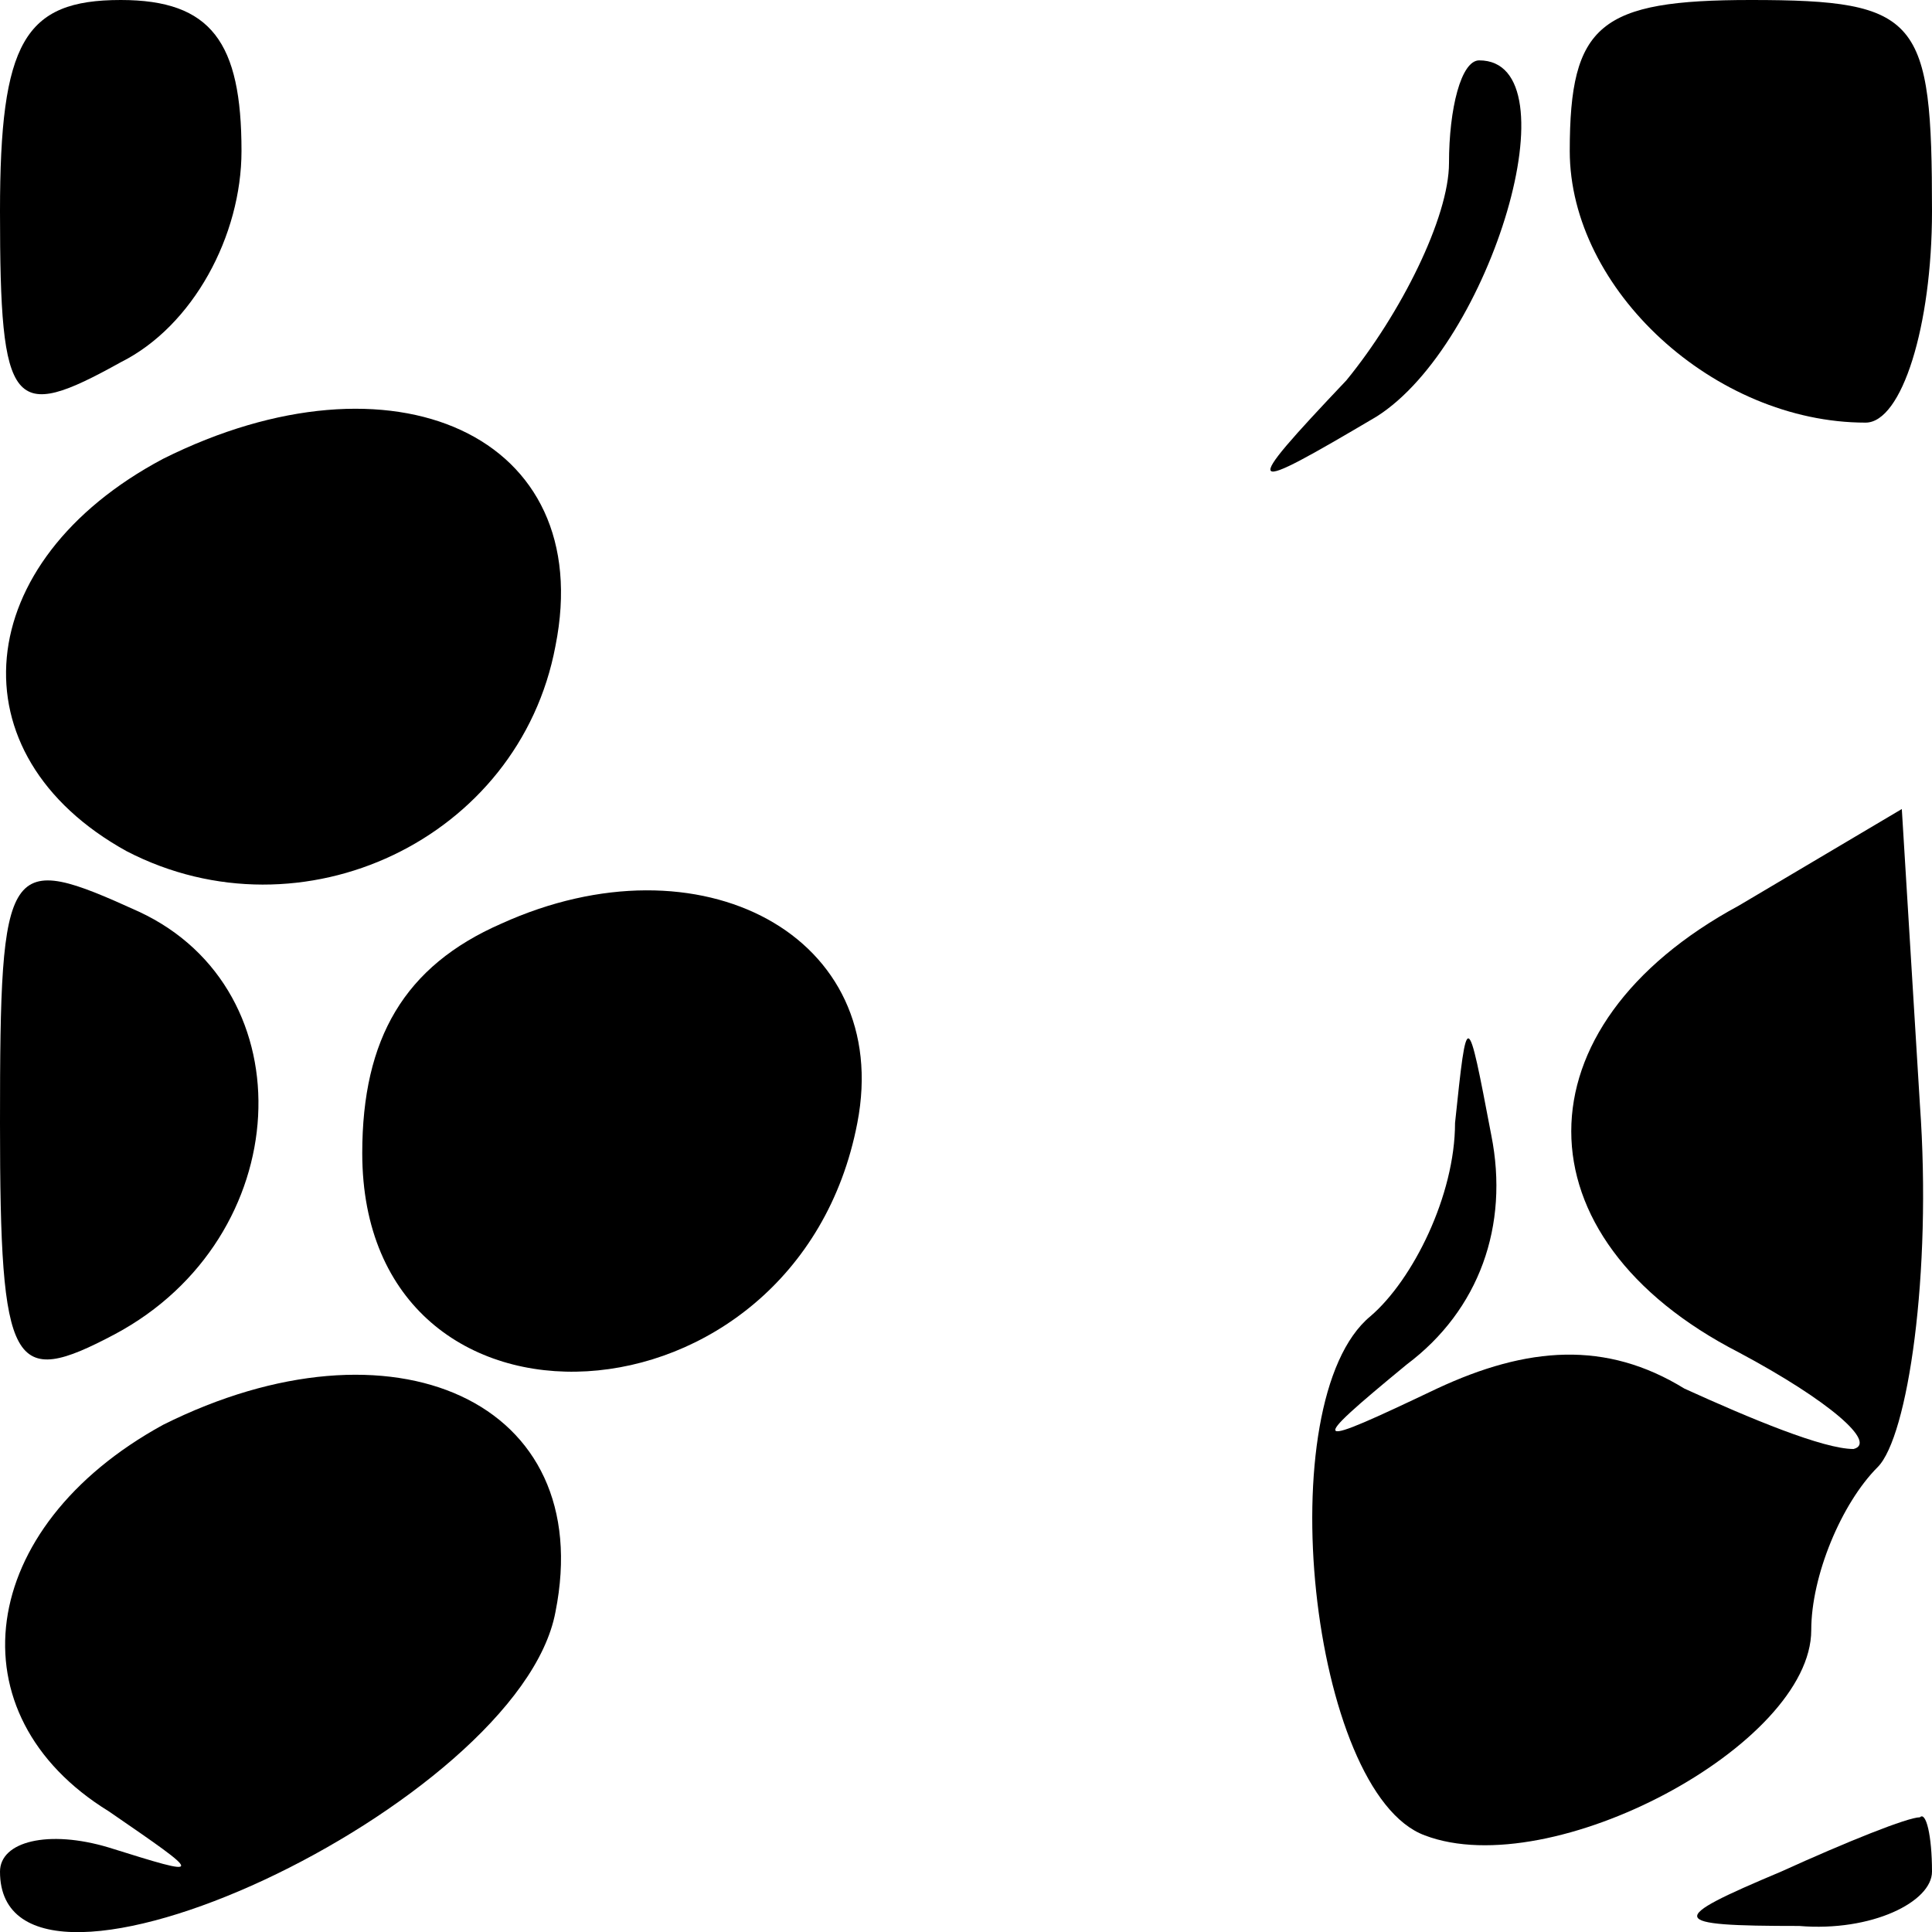 <?xml version="1.0" standalone="no"?>
<!DOCTYPE svg PUBLIC "-//W3C//DTD SVG 20010904//EN"
 "http://www.w3.org/TR/2001/REC-SVG-20010904/DTD/svg10.dtd">
<svg version="1.0" xmlns="http://www.w3.org/2000/svg"
 width="32pt" height="32pt" viewBox="0 0 32 32"
 preserveAspectRatio="xMidYMid meet">
<g transform="translate(0,32) scale(0.1,-0.1)"
fill="#000000" stroke="none">
<path fill="#000000" stroke="none" d="M0 285 c0 -33 2 -35 20 -25 12 6 20 21
20 35 0 18 -5 25 -20 25 -16 0 -20 -7 -20 -35z"/>
<path fill="#000000" stroke="none" d="M260 295 c0 -23 24 -45 49 -45 6 0 11
16 11 35 0 32 -2 35 -30 35 -25 0 -30 -4 -30 -25z"/>
<path fill="#000000" stroke="none" d="M240 293 c0 -9 -8 -25 -17 -36 -18 -19
-17 -19 5 -6 19 12 33 59 17 59 -3 0 -5 -8 -5 -17z"/>
<path fill="#000000" stroke="none" d="M27 244 c-32 -17 -35 -49 -6 -65 29
-15 65 2 71 34 7 35 -27 50 -65 31z"/>
<path fill="#000000" stroke="none" d="M288 170 c-37 -20 -37 -55 0 -74 15 -8
23 -15 19 -16 -5 0 -17 5 -28 10 -13 8 -26 7 -41 0 -21 -10 -22 -10 -5 4 12 9
17 23 14 38 -4 21 -4 21 -6 2 0 -12 -7 -26 -14 -32 -17 -14 -10 -79 9 -86 21
-8 64 15 64 34 0 9 5 21 11 27 5 5 9 32 7 60 l-3 49 -27 -16z"/>
<path fill="#000000" stroke="none" d="M0 134 c0 -41 2 -44 19 -35 30 16 32
57 4 70 -22 10 -23 9 -23 -35z"/>
<path fill="#000000" stroke="none" d="M83 167 c-16 -7 -23 -19 -23 -38 0 -51
72 -47 82 5 6 31 -26 48 -59 33z"/>
<path fill="#000000" stroke="none" d="M27 84 c-31 -17 -35 -48 -9 -64 16 -11
16 -11 0 -6 -10 3 -18 1 -18 -4 0 -29 86 11 92 43 7 35 -27 50 -65 31z"/>
<path fill="#000000" stroke="none" d="M295 10 c-19 -8 -19 -9 3 -9 12 -1 22
4 22 9 0 6 -1 10 -2 9 -2 0 -12 -4 -23 -9z"/>
</g>
</svg>
